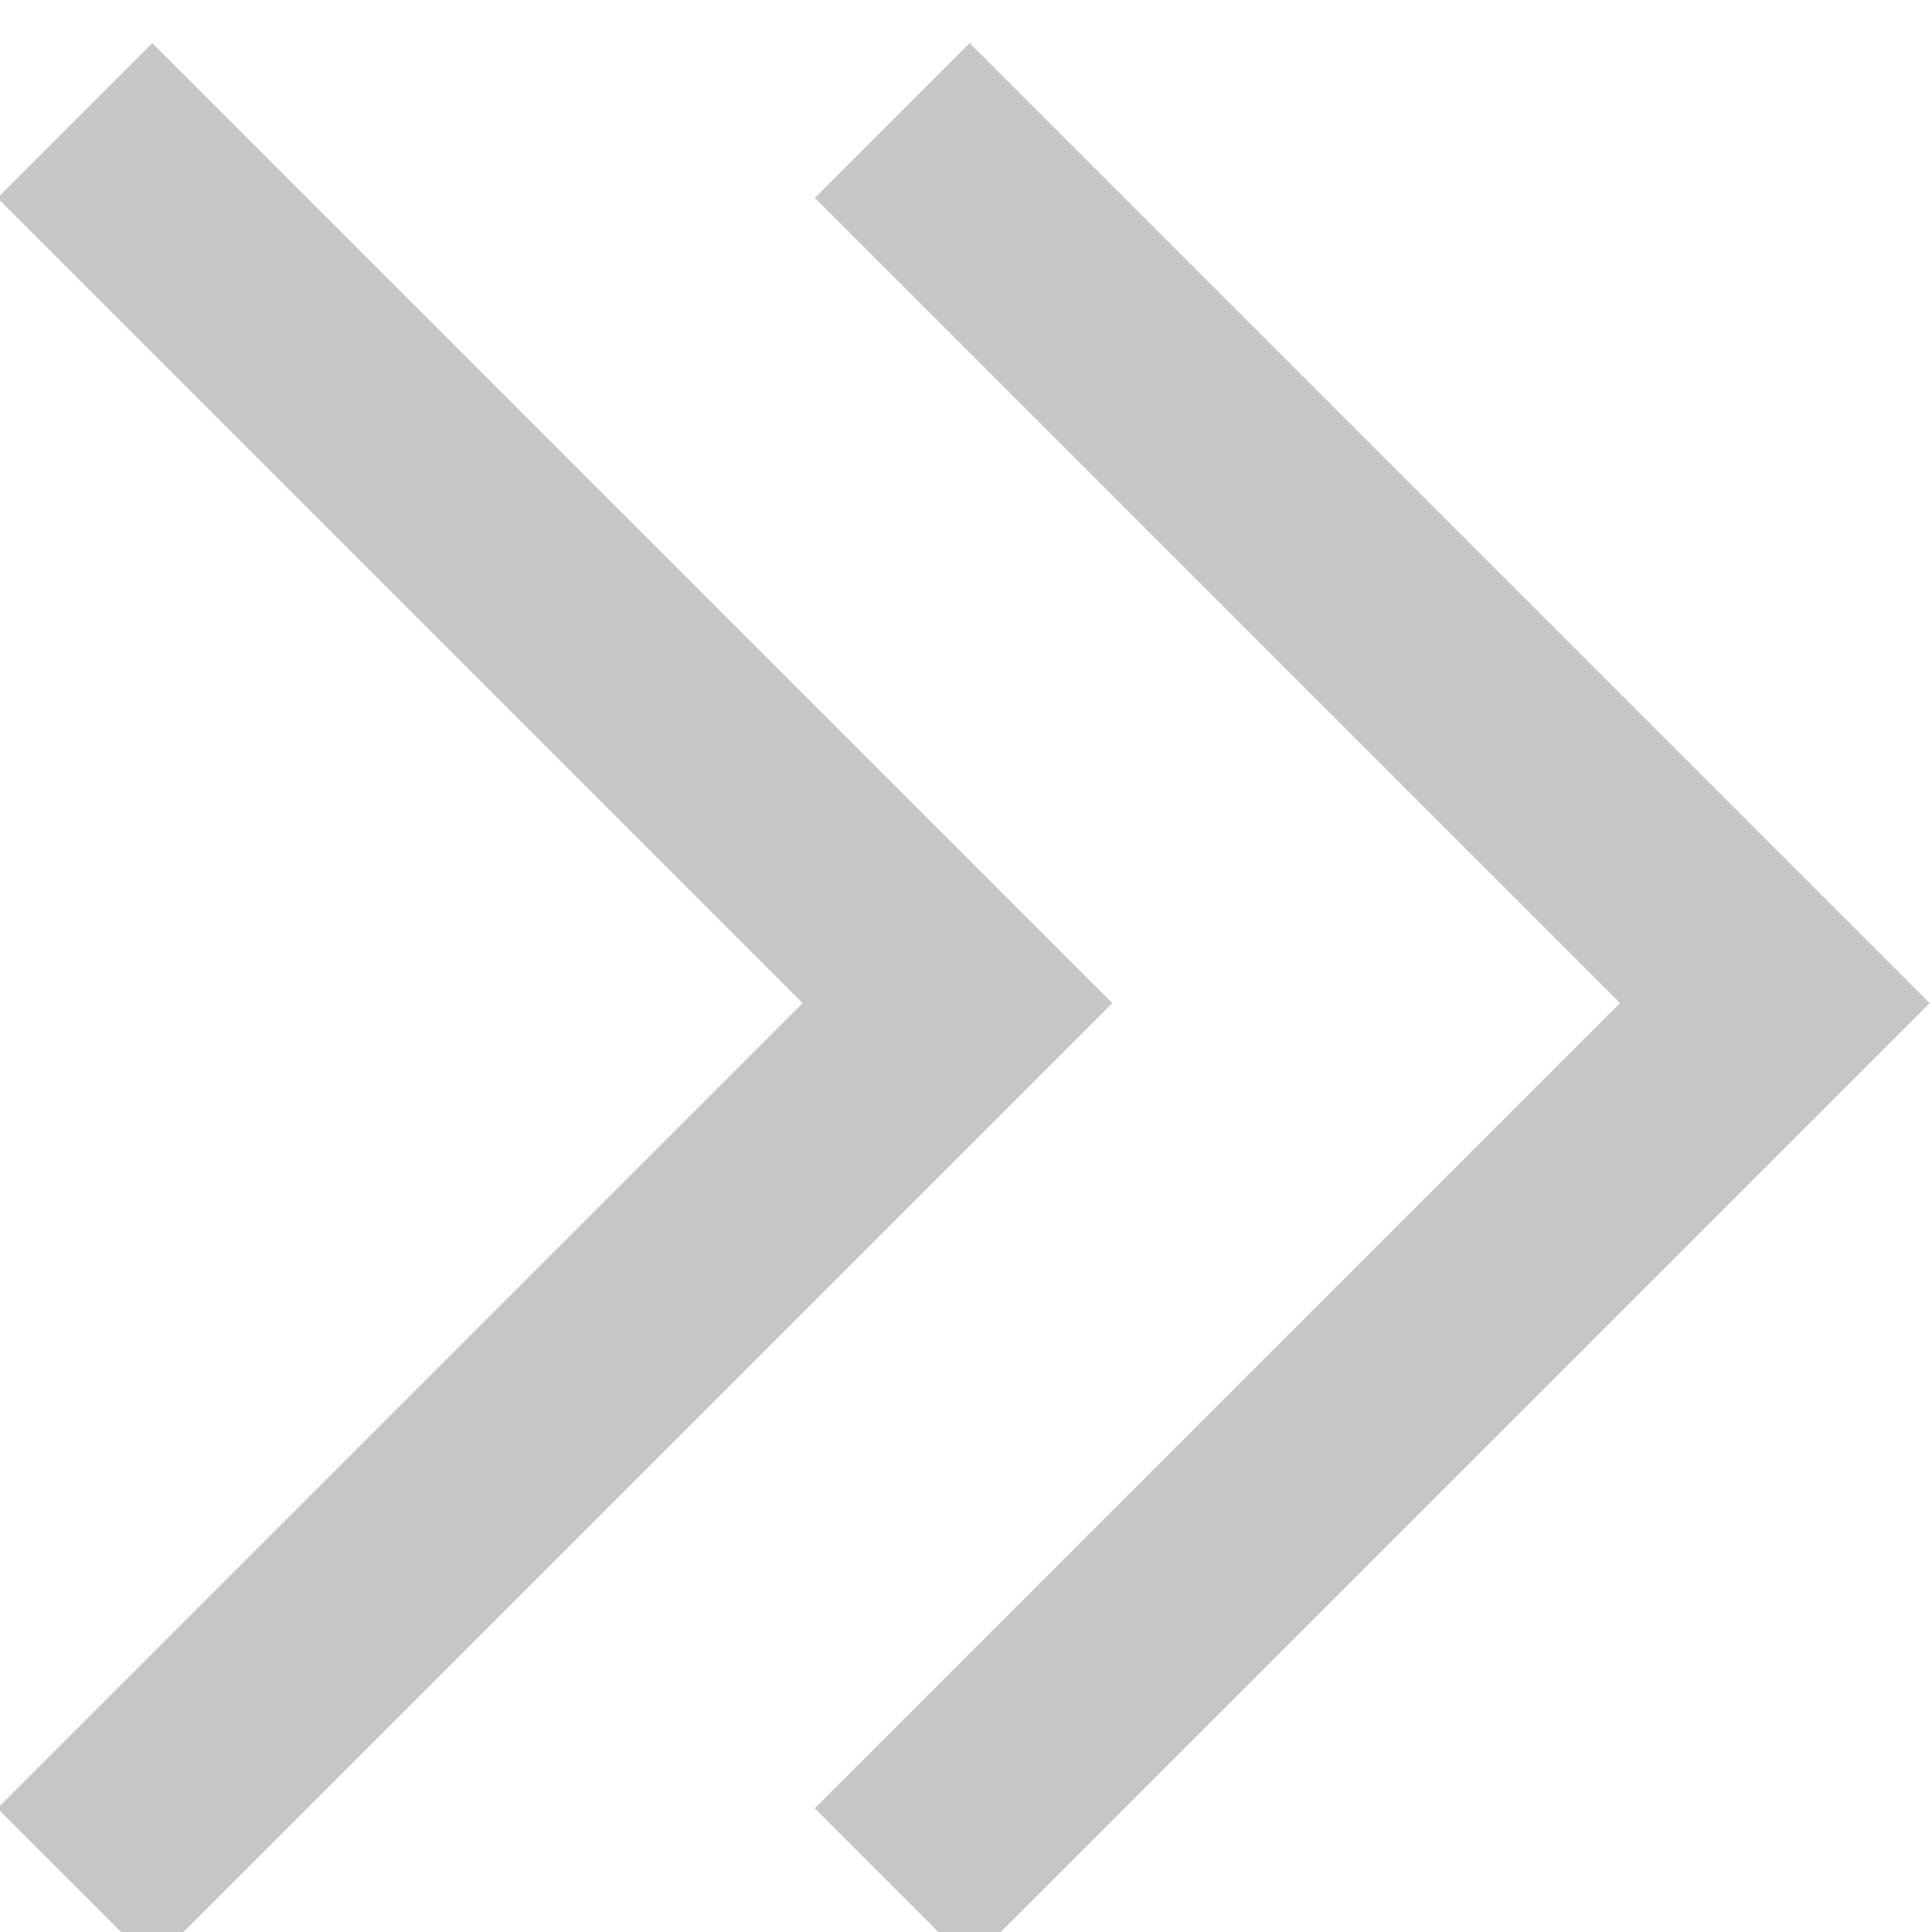 <svg width="26" height="26" xmlns="http://www.w3.org/2000/svg">

 <g>
  <title>background</title>
  <rect fill="none" id="canvas_background" height="28" width="28" y="-1" x="-1"/>
 </g>
 <g>
  <title>Layer 1</title>
  <polygon id="svg_2" points="2.049,0.58 -0.035,2.664 10.801,13.5 -0.035,24.336 2.049,26.42 14.969,13.5  " fill="#c6c6c6"/>
  <polygon id="svg_3" points="13.049,0.58 10.965,2.664 21.801,13.5 10.965,24.336 13.049,26.42 25.969,13.5  " fill="#c6c6c6"/>
 </g>
</svg>
